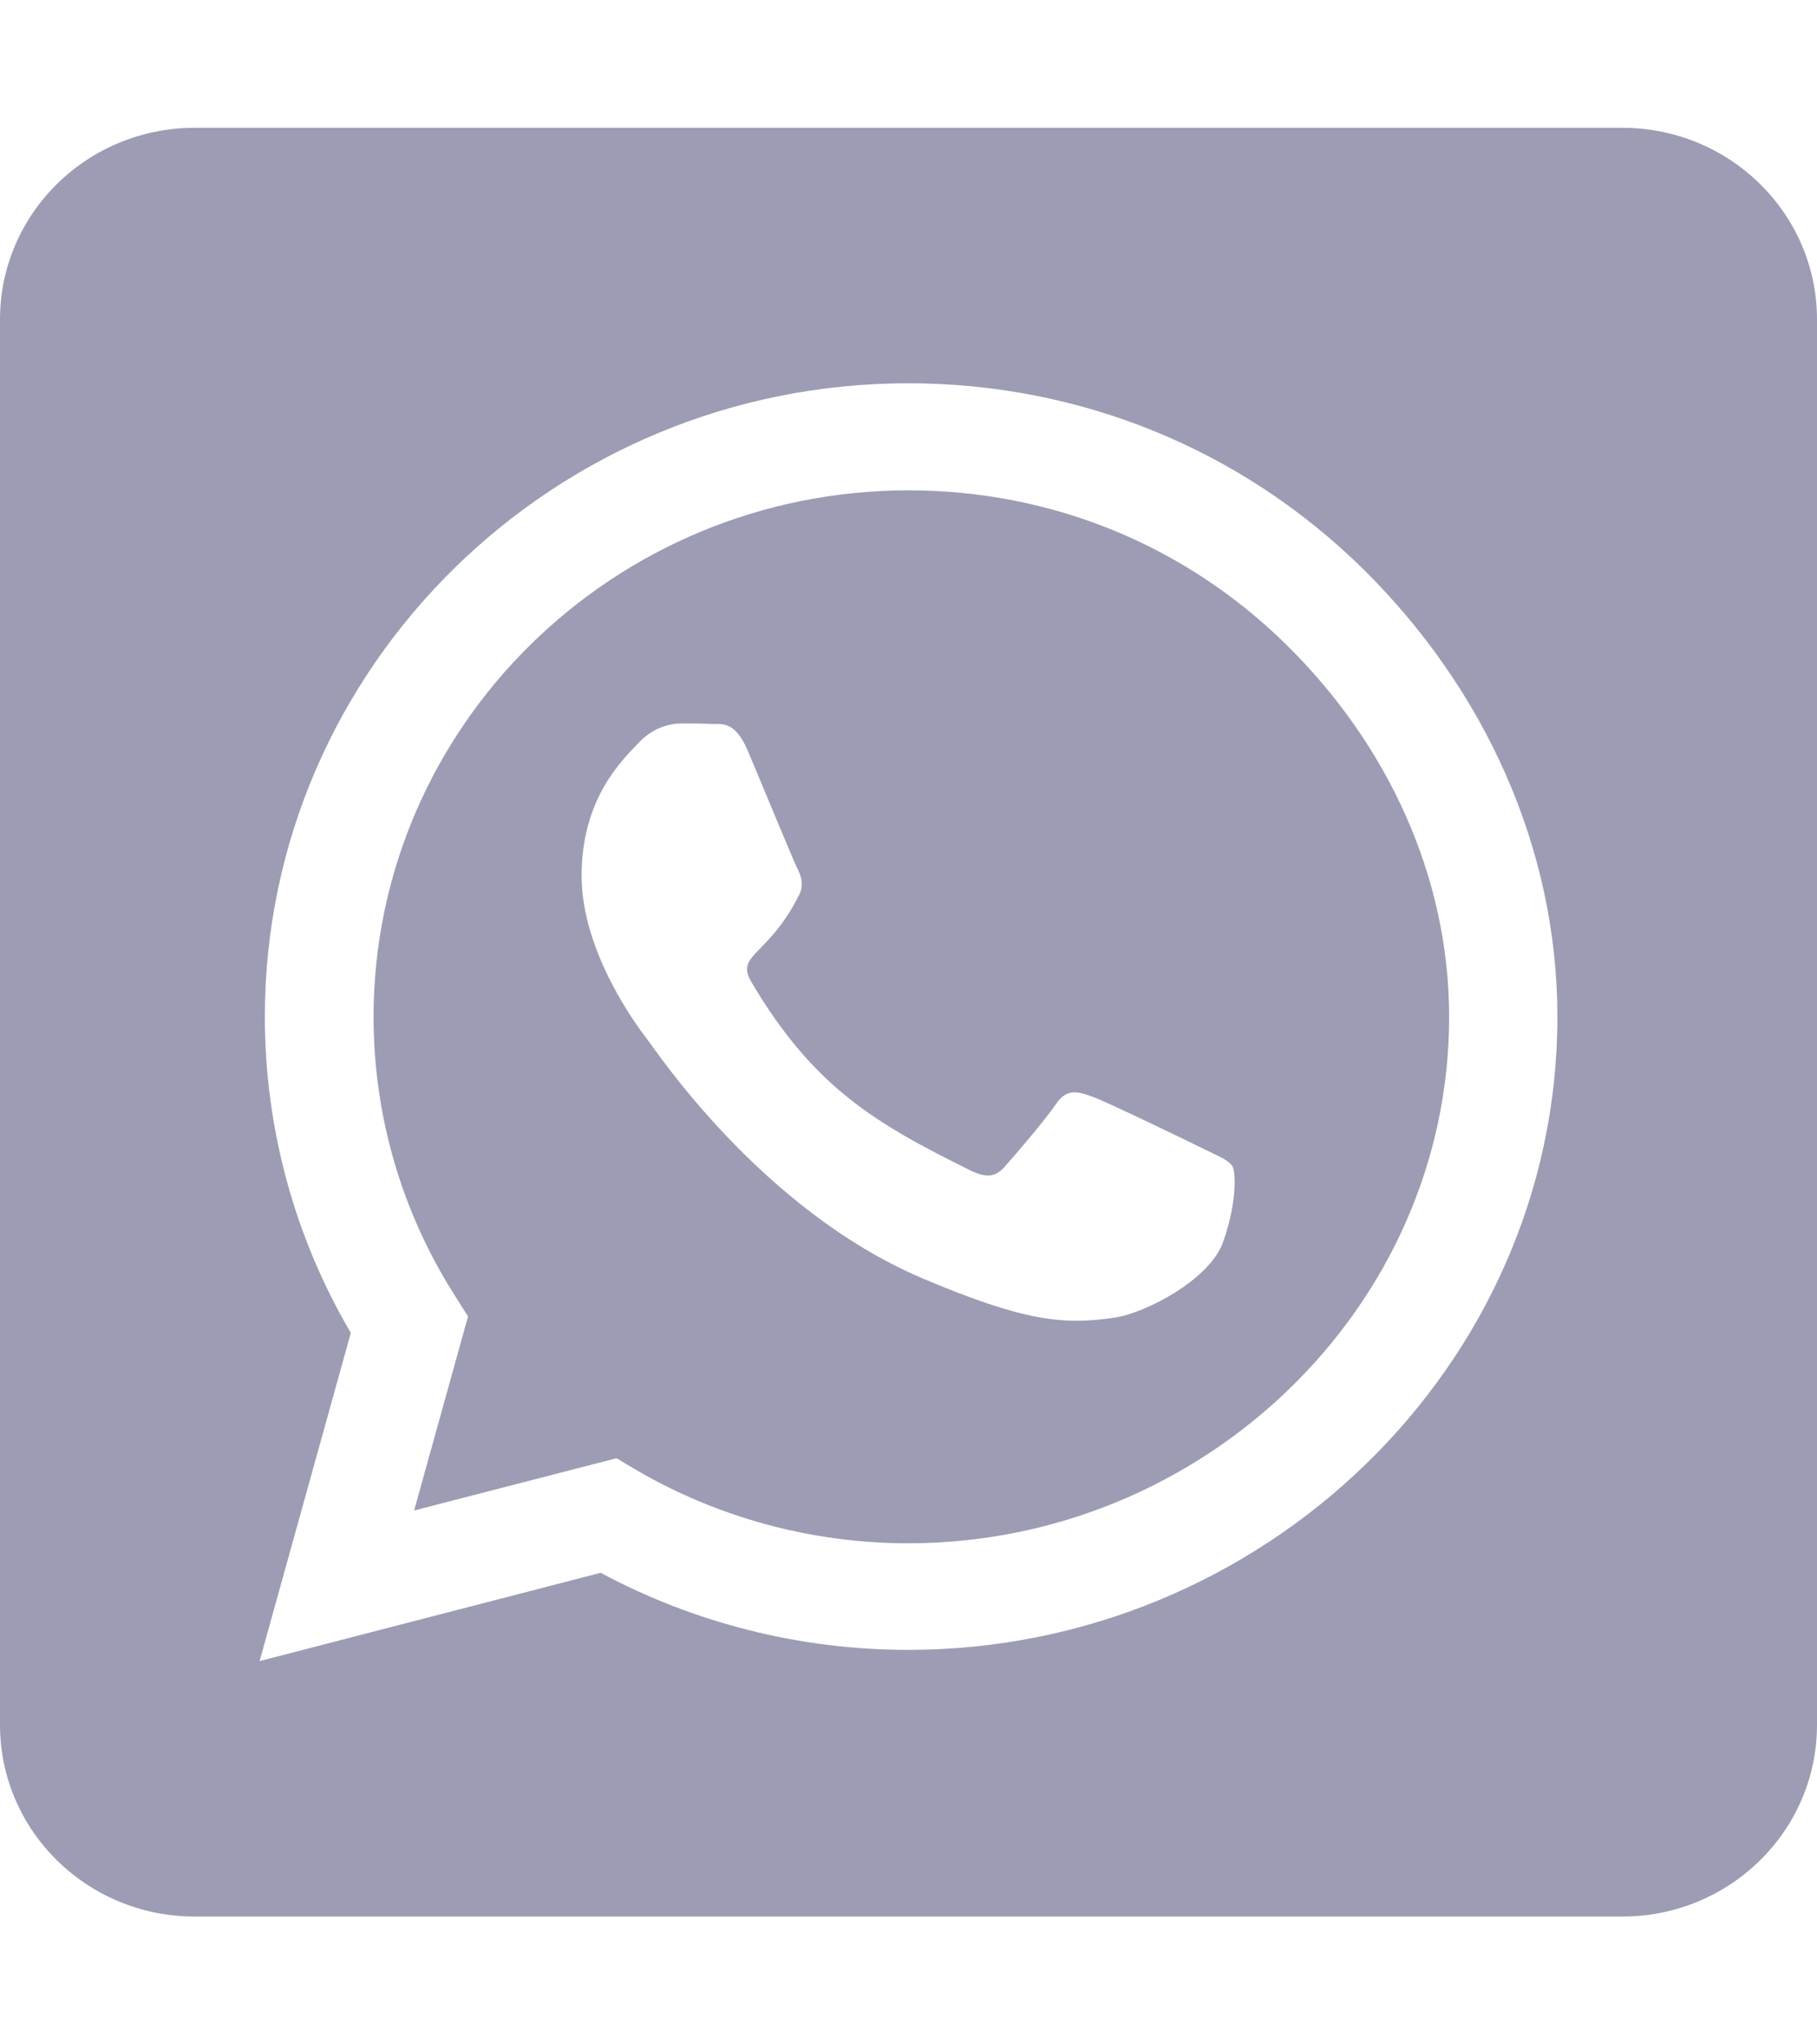 <svg width="24" height="27" viewBox="0 0 24 27" fill="none" xmlns="http://www.w3.org/2000/svg">
<path d="M12 6.476C8.105 6.476 4.939 9.592 4.934 13.426C4.934 14.739 5.309 16.021 6.016 17.123L6.182 17.387L5.47 19.949L8.143 19.259L8.4 19.412C9.482 20.044 10.725 20.382 11.995 20.382H12C15.889 20.382 19.141 17.265 19.141 13.431C19.141 11.575 18.327 9.83 16.993 8.517C15.654 7.198 13.886 6.476 12 6.476ZM16.152 16.411C15.975 16.901 15.129 17.344 14.721 17.402C14.046 17.503 13.521 17.45 12.177 16.88C10.05 15.973 8.657 13.864 8.55 13.727C8.443 13.59 7.682 12.593 7.682 11.565C7.682 10.536 8.229 10.03 8.427 9.819C8.62 9.608 8.85 9.555 8.995 9.555C9.134 9.555 9.279 9.555 9.402 9.561C9.53 9.566 9.707 9.513 9.879 9.919C10.055 10.336 10.479 11.364 10.532 11.47C10.586 11.575 10.623 11.697 10.548 11.834C10.141 12.635 9.707 12.604 9.927 12.973C10.746 14.36 11.566 14.839 12.814 15.456C13.029 15.562 13.152 15.546 13.275 15.404C13.398 15.267 13.805 14.792 13.945 14.586C14.084 14.375 14.229 14.412 14.421 14.481C14.614 14.549 15.659 15.056 15.873 15.161C16.087 15.267 16.227 15.319 16.28 15.404C16.329 15.504 16.329 15.926 16.152 16.411ZM21.429 1.688H2.571C1.152 1.688 0 2.821 0 4.219V22.781C0 24.179 1.152 25.312 2.571 25.312H21.429C22.848 25.312 24 24.179 24 22.781V4.219C24 2.821 22.848 1.688 21.429 1.688ZM11.995 21.79C10.57 21.79 9.171 21.436 7.934 20.772L3.429 21.938L4.634 17.603C3.889 16.337 3.498 14.898 3.498 13.421C3.504 8.812 7.312 5.062 11.995 5.062C14.266 5.062 16.398 5.933 18.005 7.515C19.607 9.097 20.571 11.195 20.571 13.431C20.571 18.04 16.677 21.79 11.995 21.79Z" fill="#9D9CB5"/>
</svg>
